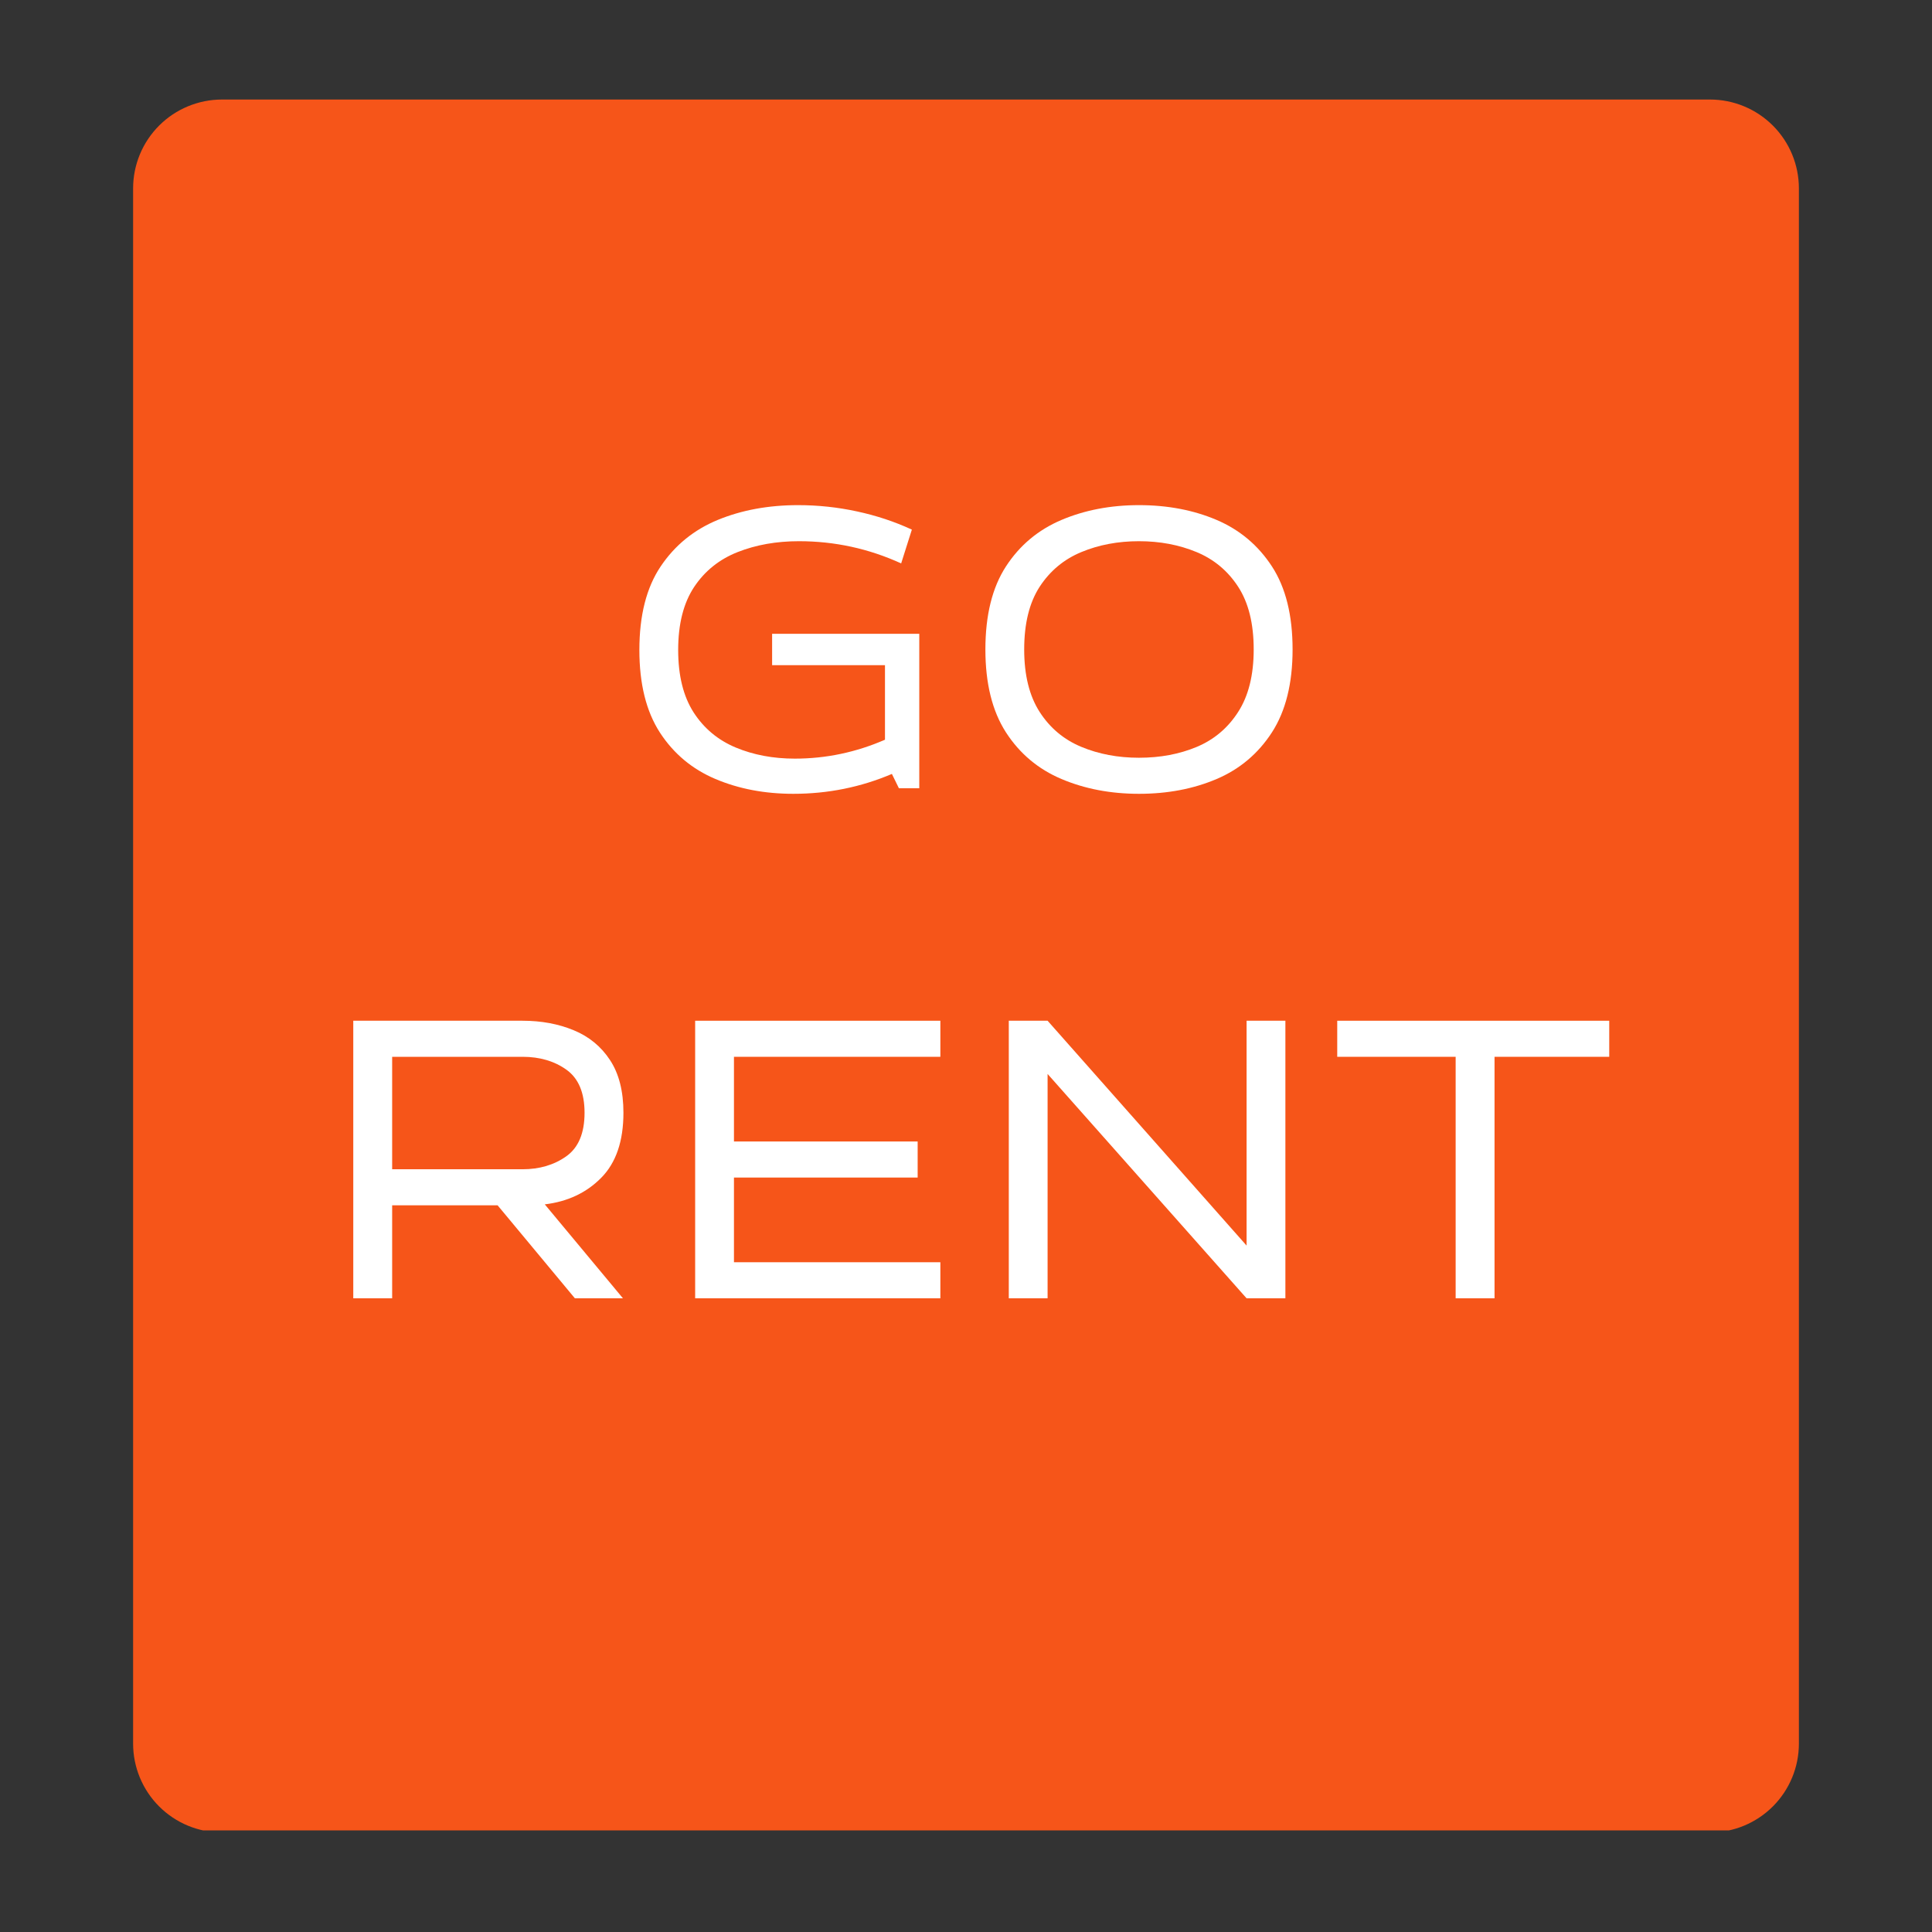 <svg xmlns="http://www.w3.org/2000/svg" xmlns:xlink="http://www.w3.org/1999/xlink" width="500" zoomAndPan="magnify" viewBox="0 0 375 375" height="500" preserveAspectRatio="xMidYMid meet" version="1.0"><rect x="0" y="0" width="375" height="375" fill="#333333" stroke="none"/><defs><g/><clipPath id="06272b9682"><path d="M 25.836 19.32 L 349.164 19.32 L 349.164 356 L 25.836 356 Z M 25.836 19.32 " clip-rule="nonzero"/></clipPath><clipPath id="6eb83e2c4e"><path d="M 43.086 19.32 L 331.914 19.32 C 336.492 19.32 340.879 21.141 344.113 24.375 C 347.348 27.609 349.164 31.996 349.164 36.57 L 349.164 338.43 C 349.164 343.004 347.348 347.391 344.113 350.625 C 340.879 353.859 336.492 355.68 331.914 355.68 L 43.086 355.68 C 38.508 355.68 34.121 353.859 30.887 350.625 C 27.652 347.391 25.836 343.004 25.836 338.43 L 25.836 36.57 C 25.836 31.996 27.652 27.609 30.887 24.375 C 34.121 21.141 38.508 19.32 43.086 19.32 Z M 43.086 19.32 " clip-rule="nonzero"/></clipPath></defs><g clip-path="url(#06272b9682)"><g clip-path="url(#6eb83e2c4e)"><path fill="#f65519" d="M 25.836 19.32 L 349.164 19.32 L 349.164 355.285 L 25.836 355.285 Z M 25.836 19.32 " fill-opacity="1" fill-rule="nonzero"/></g></g><g fill="#ffffff" fill-opacity="1"><g transform="translate(119.336, 153)"><g><path d="M 59.094 0 L 55.141 0 L 53.781 -2.781 C 47.738 -0.207 41.363 1.078 34.656 1.078 C 29.094 1.078 24.051 0.117 19.531 -1.797 C 15.008 -3.711 11.414 -6.719 8.75 -10.812 C 6.094 -14.914 4.766 -20.258 4.766 -26.844 C 4.766 -33.551 6.141 -38.953 8.891 -43.047 C 11.641 -47.148 15.332 -50.16 19.969 -52.078 C 24.613 -53.992 29.812 -54.953 35.562 -54.953 C 39.445 -54.953 43.258 -54.547 47 -53.734 C 50.75 -52.93 54.301 -51.754 57.656 -50.203 L 55.578 -43.641 C 49.297 -46.516 42.68 -47.953 35.734 -47.953 C 31.367 -47.953 27.406 -47.25 23.844 -45.844 C 20.281 -44.438 17.461 -42.176 15.391 -39.062 C 13.328 -35.945 12.297 -31.875 12.297 -26.844 C 12.297 -21.875 13.297 -17.832 15.297 -14.719 C 17.305 -11.613 20.031 -9.344 23.469 -7.906 C 26.914 -6.469 30.738 -5.75 34.938 -5.75 C 40.977 -5.75 46.812 -6.973 52.438 -9.422 L 52.438 -23.891 L 30.531 -23.891 L 30.531 -29.984 L 59.094 -29.984 Z M 59.094 0 "/></g></g></g><g fill="#ffffff" fill-opacity="1"><g transform="translate(186.498, 153)"><g><path d="M 64.391 -26.938 C 64.391 -20.352 63.055 -14.992 60.391 -10.859 C 57.723 -6.734 54.145 -3.711 49.656 -1.797 C 45.164 0.117 40.141 1.078 34.578 1.078 C 29.066 1.078 24.051 0.117 19.531 -1.797 C 15.008 -3.711 11.414 -6.734 8.75 -10.859 C 6.094 -14.992 4.766 -20.352 4.766 -26.938 C 4.766 -33.582 6.094 -38.953 8.75 -43.047 C 11.414 -47.148 15.008 -50.16 19.531 -52.078 C 24.051 -53.992 29.066 -54.953 34.578 -54.953 C 40.141 -54.953 45.164 -53.992 49.656 -52.078 C 54.145 -50.16 57.723 -47.148 60.391 -43.047 C 63.055 -38.953 64.391 -33.582 64.391 -26.938 Z M 56.844 -26.938 C 56.844 -31.969 55.836 -36.023 53.828 -39.109 C 51.828 -42.191 49.133 -44.438 45.75 -45.844 C 42.363 -47.25 38.641 -47.953 34.578 -47.953 C 30.504 -47.953 26.773 -47.25 23.391 -45.844 C 20.004 -44.438 17.305 -42.191 15.297 -39.109 C 13.297 -36.023 12.297 -31.969 12.297 -26.938 C 12.297 -21.969 13.297 -17.926 15.297 -14.812 C 17.305 -11.695 20.004 -9.438 23.391 -8.031 C 26.773 -6.625 30.504 -5.922 34.578 -5.922 C 38.703 -5.922 42.441 -6.625 45.797 -8.031 C 49.148 -9.438 51.828 -11.695 53.828 -14.812 C 55.836 -17.926 56.844 -21.969 56.844 -26.938 Z M 56.844 -26.938 "/></g></g></g><g fill="#ffffff" fill-opacity="1"><g transform="translate(61.117, 252)"><g><path d="M 59.797 0 L 50.469 0 L 35.469 -18.047 L 15 -18.047 L 15 0 L 7.453 0 L 7.453 -53.875 L 40.312 -53.875 C 43.969 -53.875 47.273 -53.258 50.234 -52.031 C 53.203 -50.812 55.551 -48.883 57.281 -46.25 C 59.02 -43.613 59.891 -40.203 59.891 -36.016 C 59.891 -30.504 58.453 -26.297 55.578 -23.391 C 52.711 -20.484 49.062 -18.766 44.625 -18.234 Z M 40.312 -46.875 L 15 -46.875 L 15 -25.047 L 40.312 -25.047 C 43.602 -25.047 46.43 -25.883 48.797 -27.562 C 51.16 -29.238 52.344 -32.055 52.344 -36.016 C 52.344 -39.898 51.176 -42.68 48.844 -44.359 C 46.508 -46.035 43.664 -46.875 40.312 -46.875 Z M 40.312 -46.875 "/></g></g></g><g fill="#ffffff" fill-opacity="1"><g transform="translate(127.382, 252)"><g><path d="M 55.141 0 L 7.547 0 L 7.547 -53.875 L 55.141 -53.875 L 55.141 -46.875 L 15.078 -46.875 L 15.078 -30.438 L 50.734 -30.438 L 50.734 -23.438 L 15.078 -23.438 L 15.078 -7 L 55.141 -7 Z M 55.141 0 "/></g></g></g><g fill="#ffffff" fill-opacity="1"><g transform="translate(188.259, 252)"><g><path d="M 61.234 0 L 53.703 0 L 15.078 -43.547 L 15.078 0 L 7.547 0 L 7.547 -53.875 L 15.078 -53.875 L 53.703 -10.234 L 53.703 -53.875 L 61.234 -53.875 Z M 61.234 0 "/></g></g></g><g fill="#ffffff" fill-opacity="1"><g transform="translate(258.025, 252)"><g><path d="M 32.062 0 L 24.516 0 L 24.516 -46.875 L 1.531 -46.875 L 1.531 -53.875 L 54.328 -53.875 L 54.328 -46.875 L 32.062 -46.875 Z M 32.062 0 "/></g></g></g></svg>